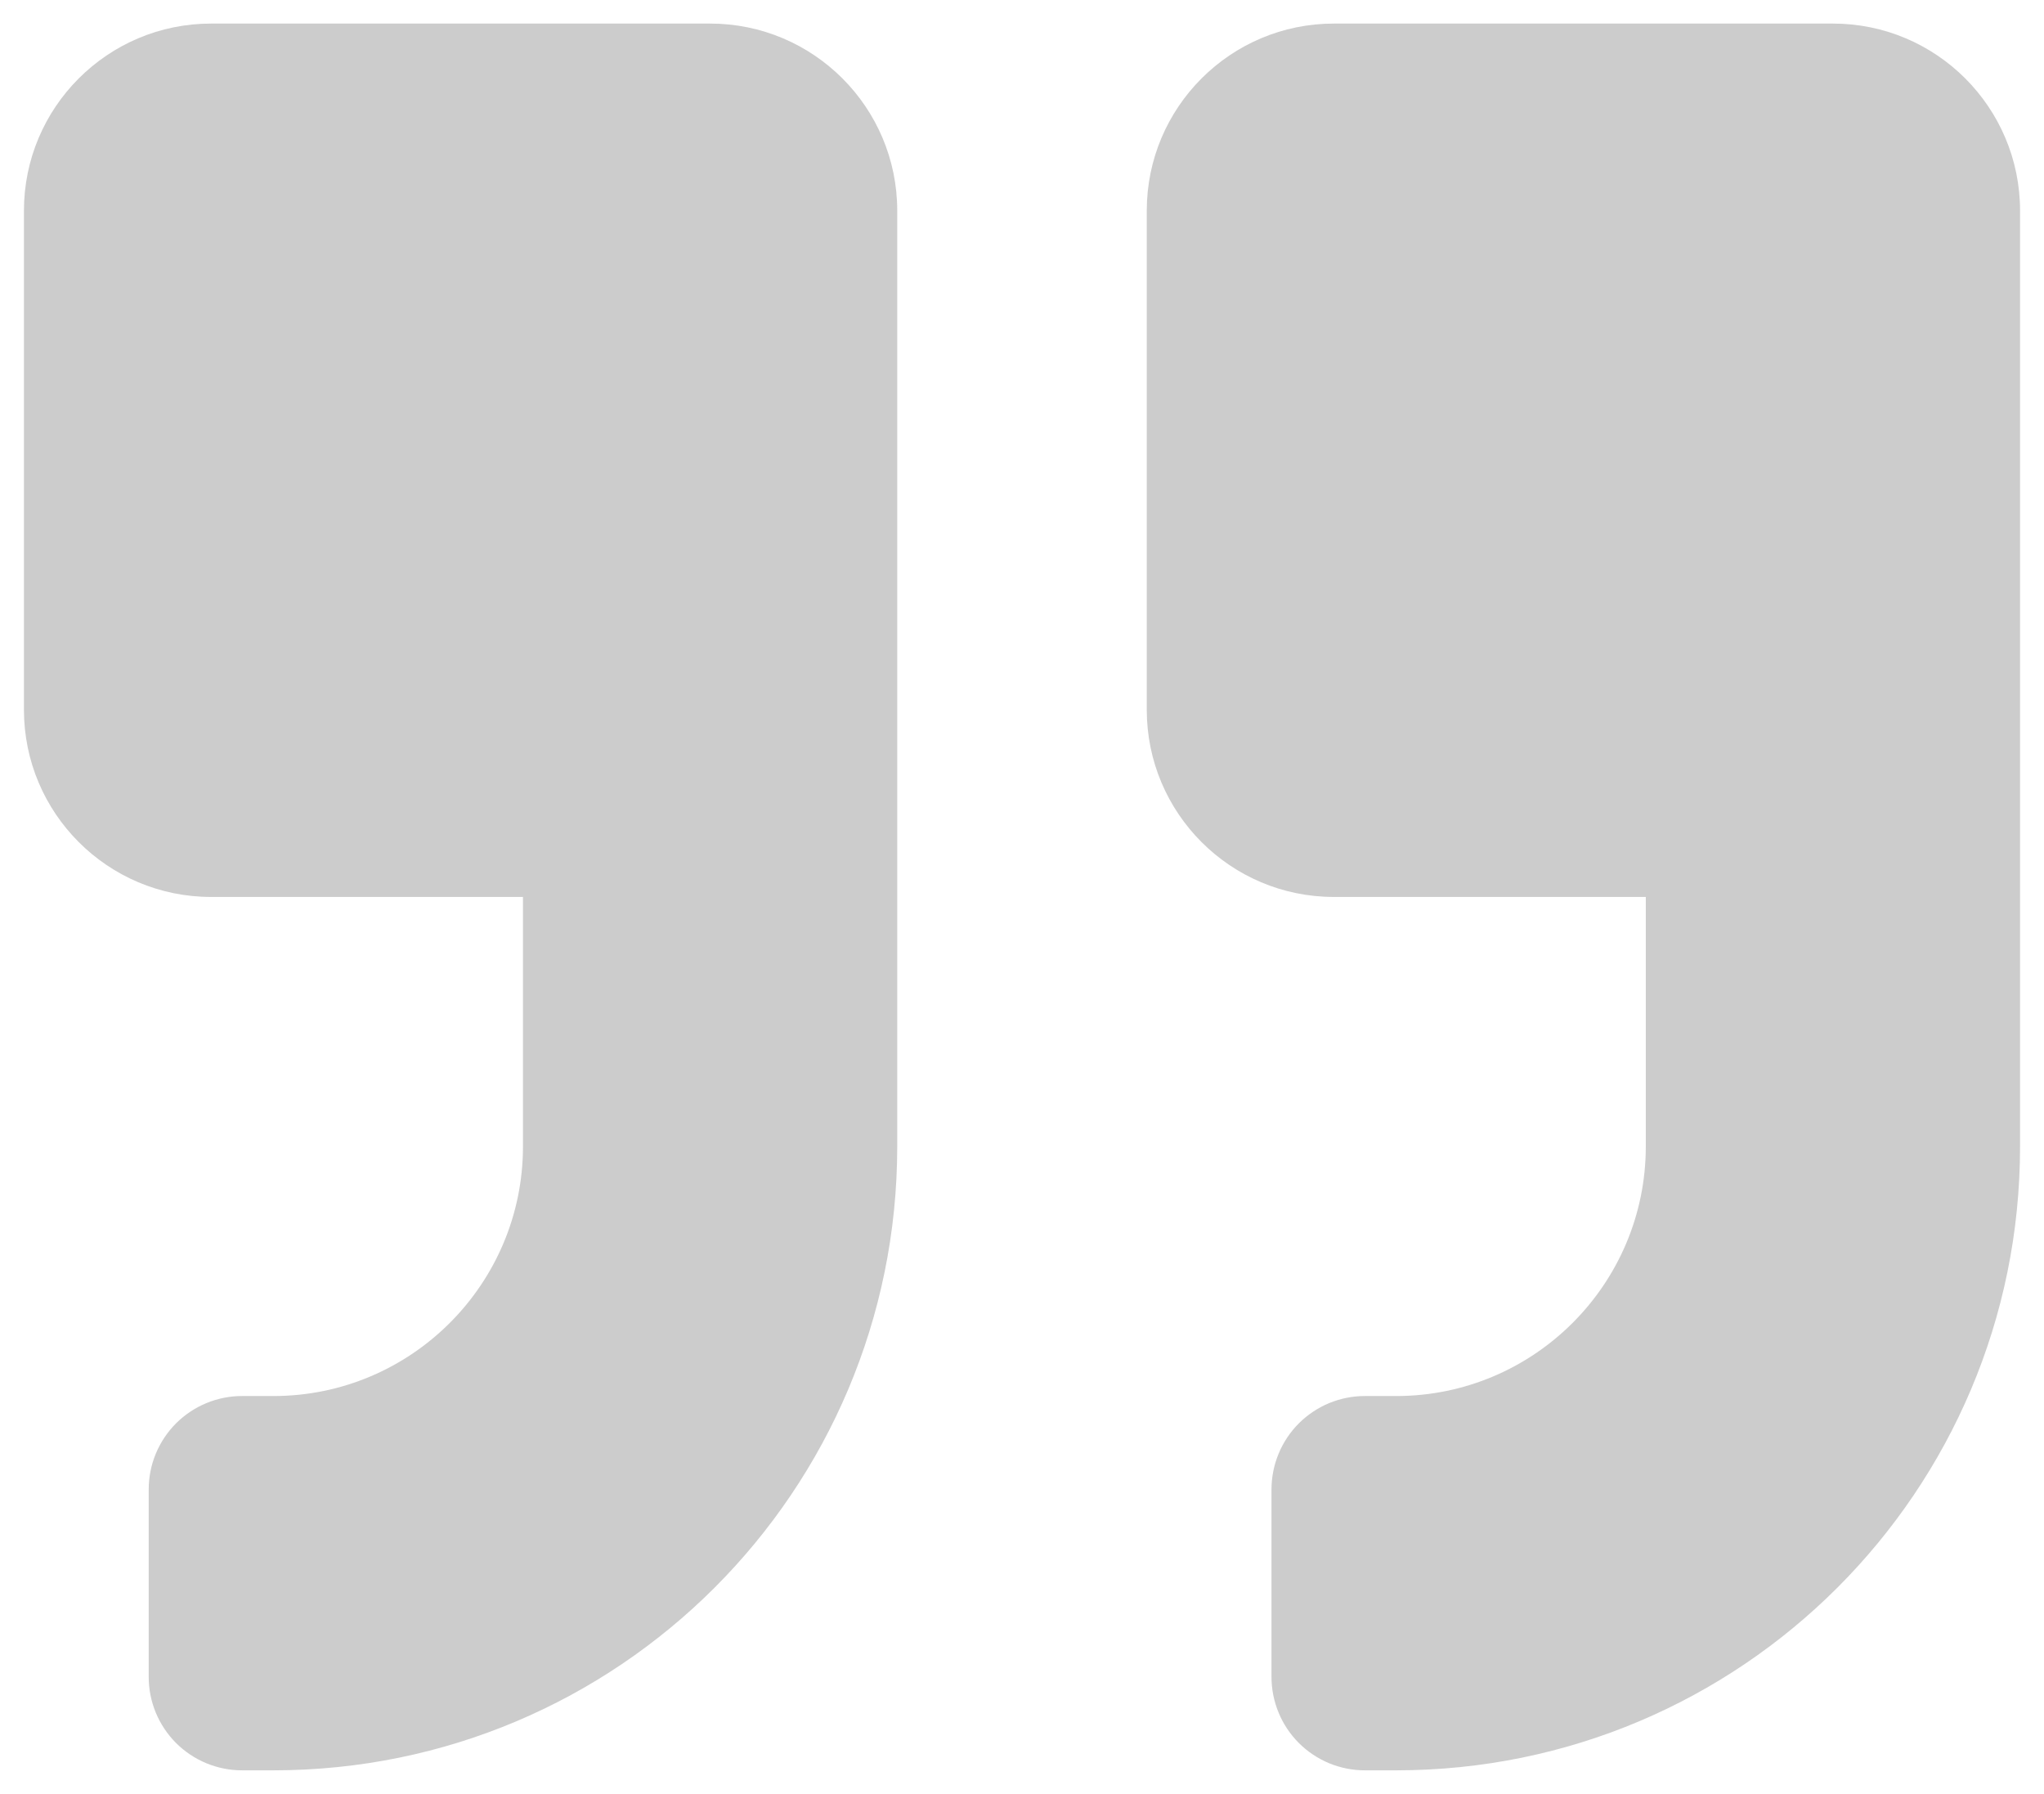 <svg width="49" height="43" viewBox="0 0 49 43" fill="none" xmlns="http://www.w3.org/2000/svg">
<path d="M31.977 21.5H39.454V27.481C39.454 30.781 36.771 33.463 33.472 33.463H32.724C32.43 33.462 32.138 33.52 31.865 33.632C31.593 33.745 31.345 33.91 31.137 34.118C30.928 34.327 30.763 34.574 30.651 34.847C30.538 35.119 30.481 35.411 30.481 35.706V40.192C30.481 40.487 30.538 40.779 30.651 41.051C30.763 41.324 30.928 41.571 31.137 41.78C31.345 41.988 31.593 42.153 31.865 42.266C32.138 42.378 32.43 42.436 32.724 42.435H33.472C41.734 42.435 48.426 35.743 48.426 27.482V5.051C48.426 2.574 46.416 0.565 43.94 0.565H31.977C29.5 0.565 27.491 2.574 27.491 5.051V17.014C27.491 19.491 29.5 21.5 31.977 21.5ZM5.06 21.5H12.537V27.481C12.537 30.781 9.855 33.463 6.556 33.463H5.808C5.513 33.462 5.221 33.52 4.949 33.632C4.676 33.745 4.429 33.91 4.22 34.118C4.012 34.327 3.847 34.574 3.734 34.847C3.622 35.119 3.564 35.411 3.565 35.706V40.192C3.564 40.487 3.622 40.779 3.734 41.051C3.847 41.324 4.012 41.571 4.22 41.78C4.429 41.988 4.676 42.153 4.949 42.266C5.221 42.378 5.513 42.436 5.808 42.435H6.556C14.818 42.435 21.509 35.743 21.509 27.482V5.051C21.509 2.574 19.5 0.565 17.023 0.565H5.06C2.584 0.565 0.574 2.574 0.574 5.051V17.014C0.574 19.491 2.584 21.5 5.06 21.5Z" fill="black" fill-opacity="0.2"/>
</svg>
